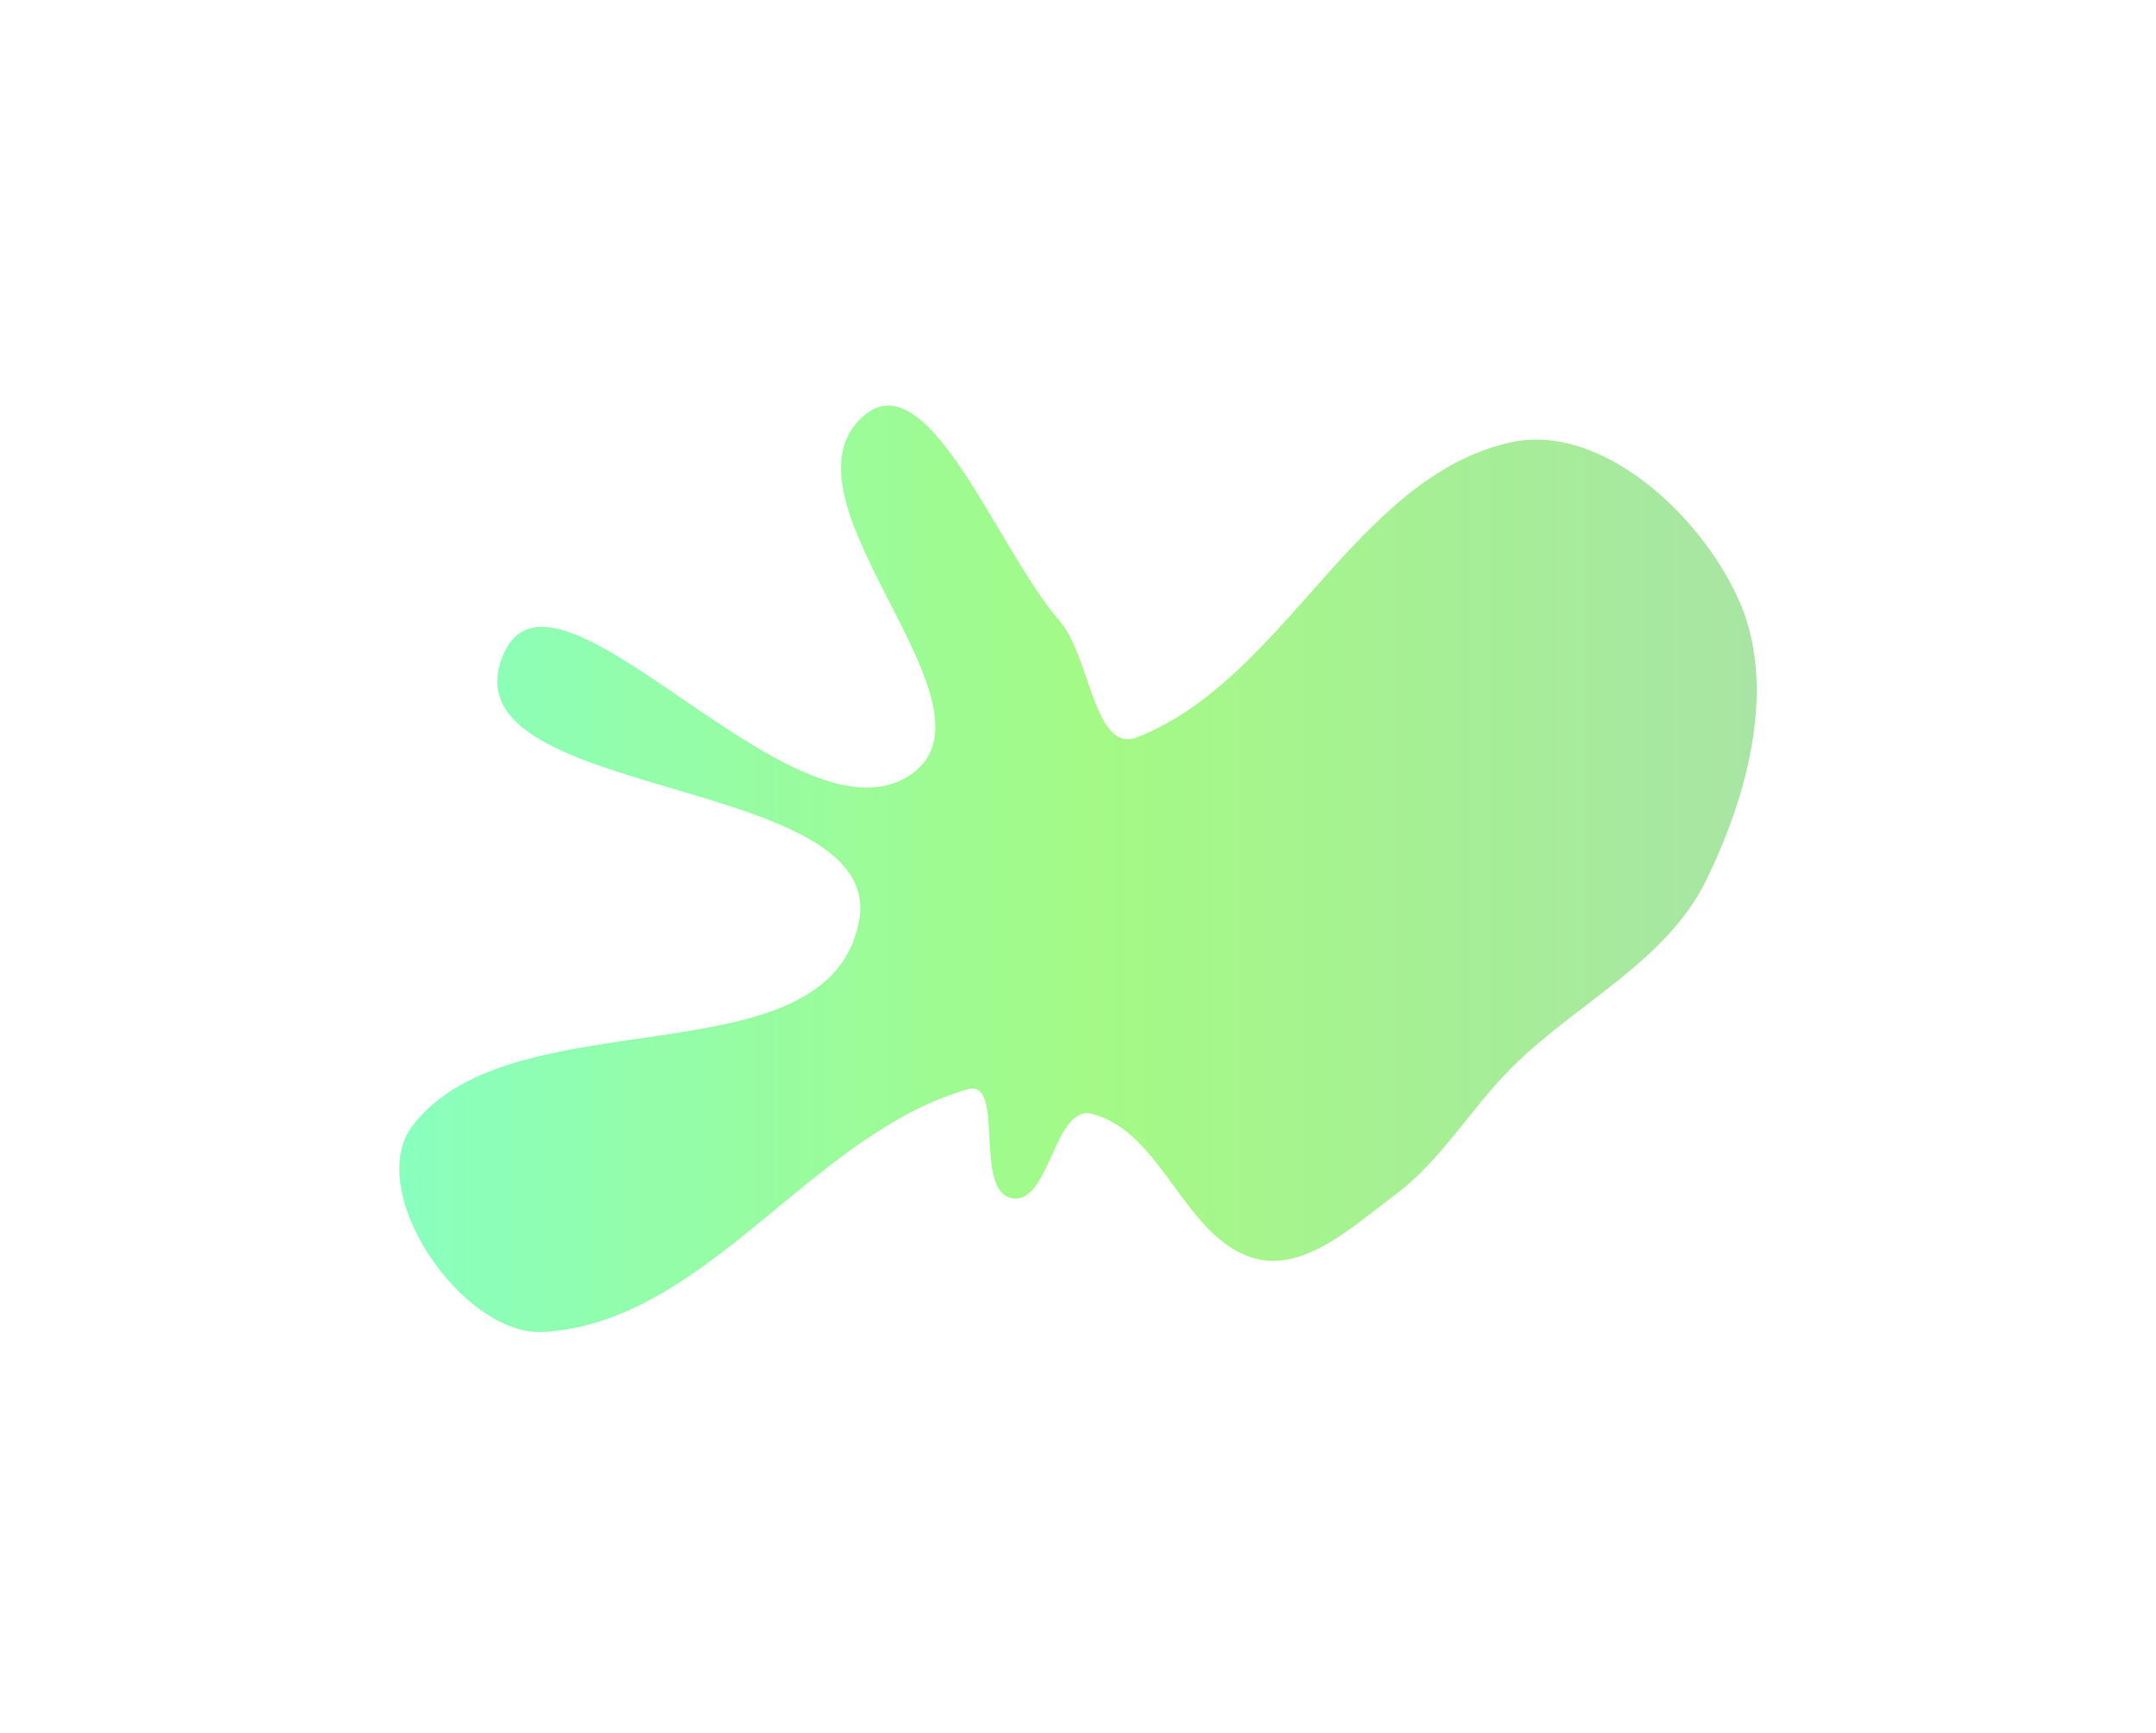 <svg width="270" height="217" viewBox="0 0 270 217" fill="none" xmlns="http://www.w3.org/2000/svg">
<g filter="url(#filter0_f_559_1950)">
<path fill-rule="evenodd" clip-rule="evenodd" d="M132.675 77.722C136.559 82.154 136.982 94.454 142.444 92.292C160.99 84.952 169.618 59.864 189.048 55.411C200.413 52.806 212.902 64.351 217.721 75.04C222.594 85.852 218.897 99.463 213.711 110.127C208.674 120.486 197.195 125.689 189.116 133.863C184.063 138.974 180.432 145.347 174.667 149.627C169.479 153.479 163.419 159.235 157.19 157.565C148.336 155.192 145.612 141.656 136.714 139.454C131.976 138.281 131.464 150.96 126.676 150.012C121.857 149.058 125.908 135.028 121.184 136.38C101.453 142.028 88.621 165.433 68.151 166.763C57.916 167.428 45.417 149.074 51.685 140.897C64.295 124.449 103.689 135.757 107.569 115.347C111.068 96.942 56.578 100.304 62.762 82.629C68.702 65.648 99.094 107.008 113.976 97.032C126.462 88.663 97.149 63.373 107.621 52.559C115.927 43.982 124.803 68.74 132.675 77.722Z" fill="url(#paint0_linear_559_1950)"/>
</g>
<defs>
<filter id="filter0_f_559_1950" x="0" y="0.781" width="270" height="216" filterUnits="userSpaceOnUse" color-interpolation-filters="sRGB">
<feFlood flood-opacity="0" result="BackgroundImageFix"/>
<feBlend mode="normal" in="SourceGraphic" in2="BackgroundImageFix" result="shape"/>
<feGaussianBlur stdDeviation="25" result="effect1_foregroundBlur_559_1950"/>
</filter>
<linearGradient id="paint0_linear_559_1950" x1="50" y1="108.965" x2="220" y2="108.965" gradientUnits="userSpaceOnUse">
<stop stop-color="#89FFBF"/>
<stop offset="0.515" stop-color="#A4FA85"/>
<stop offset="1" stop-color="#A8E5A4"/>
</linearGradient>
</defs>
</svg>
